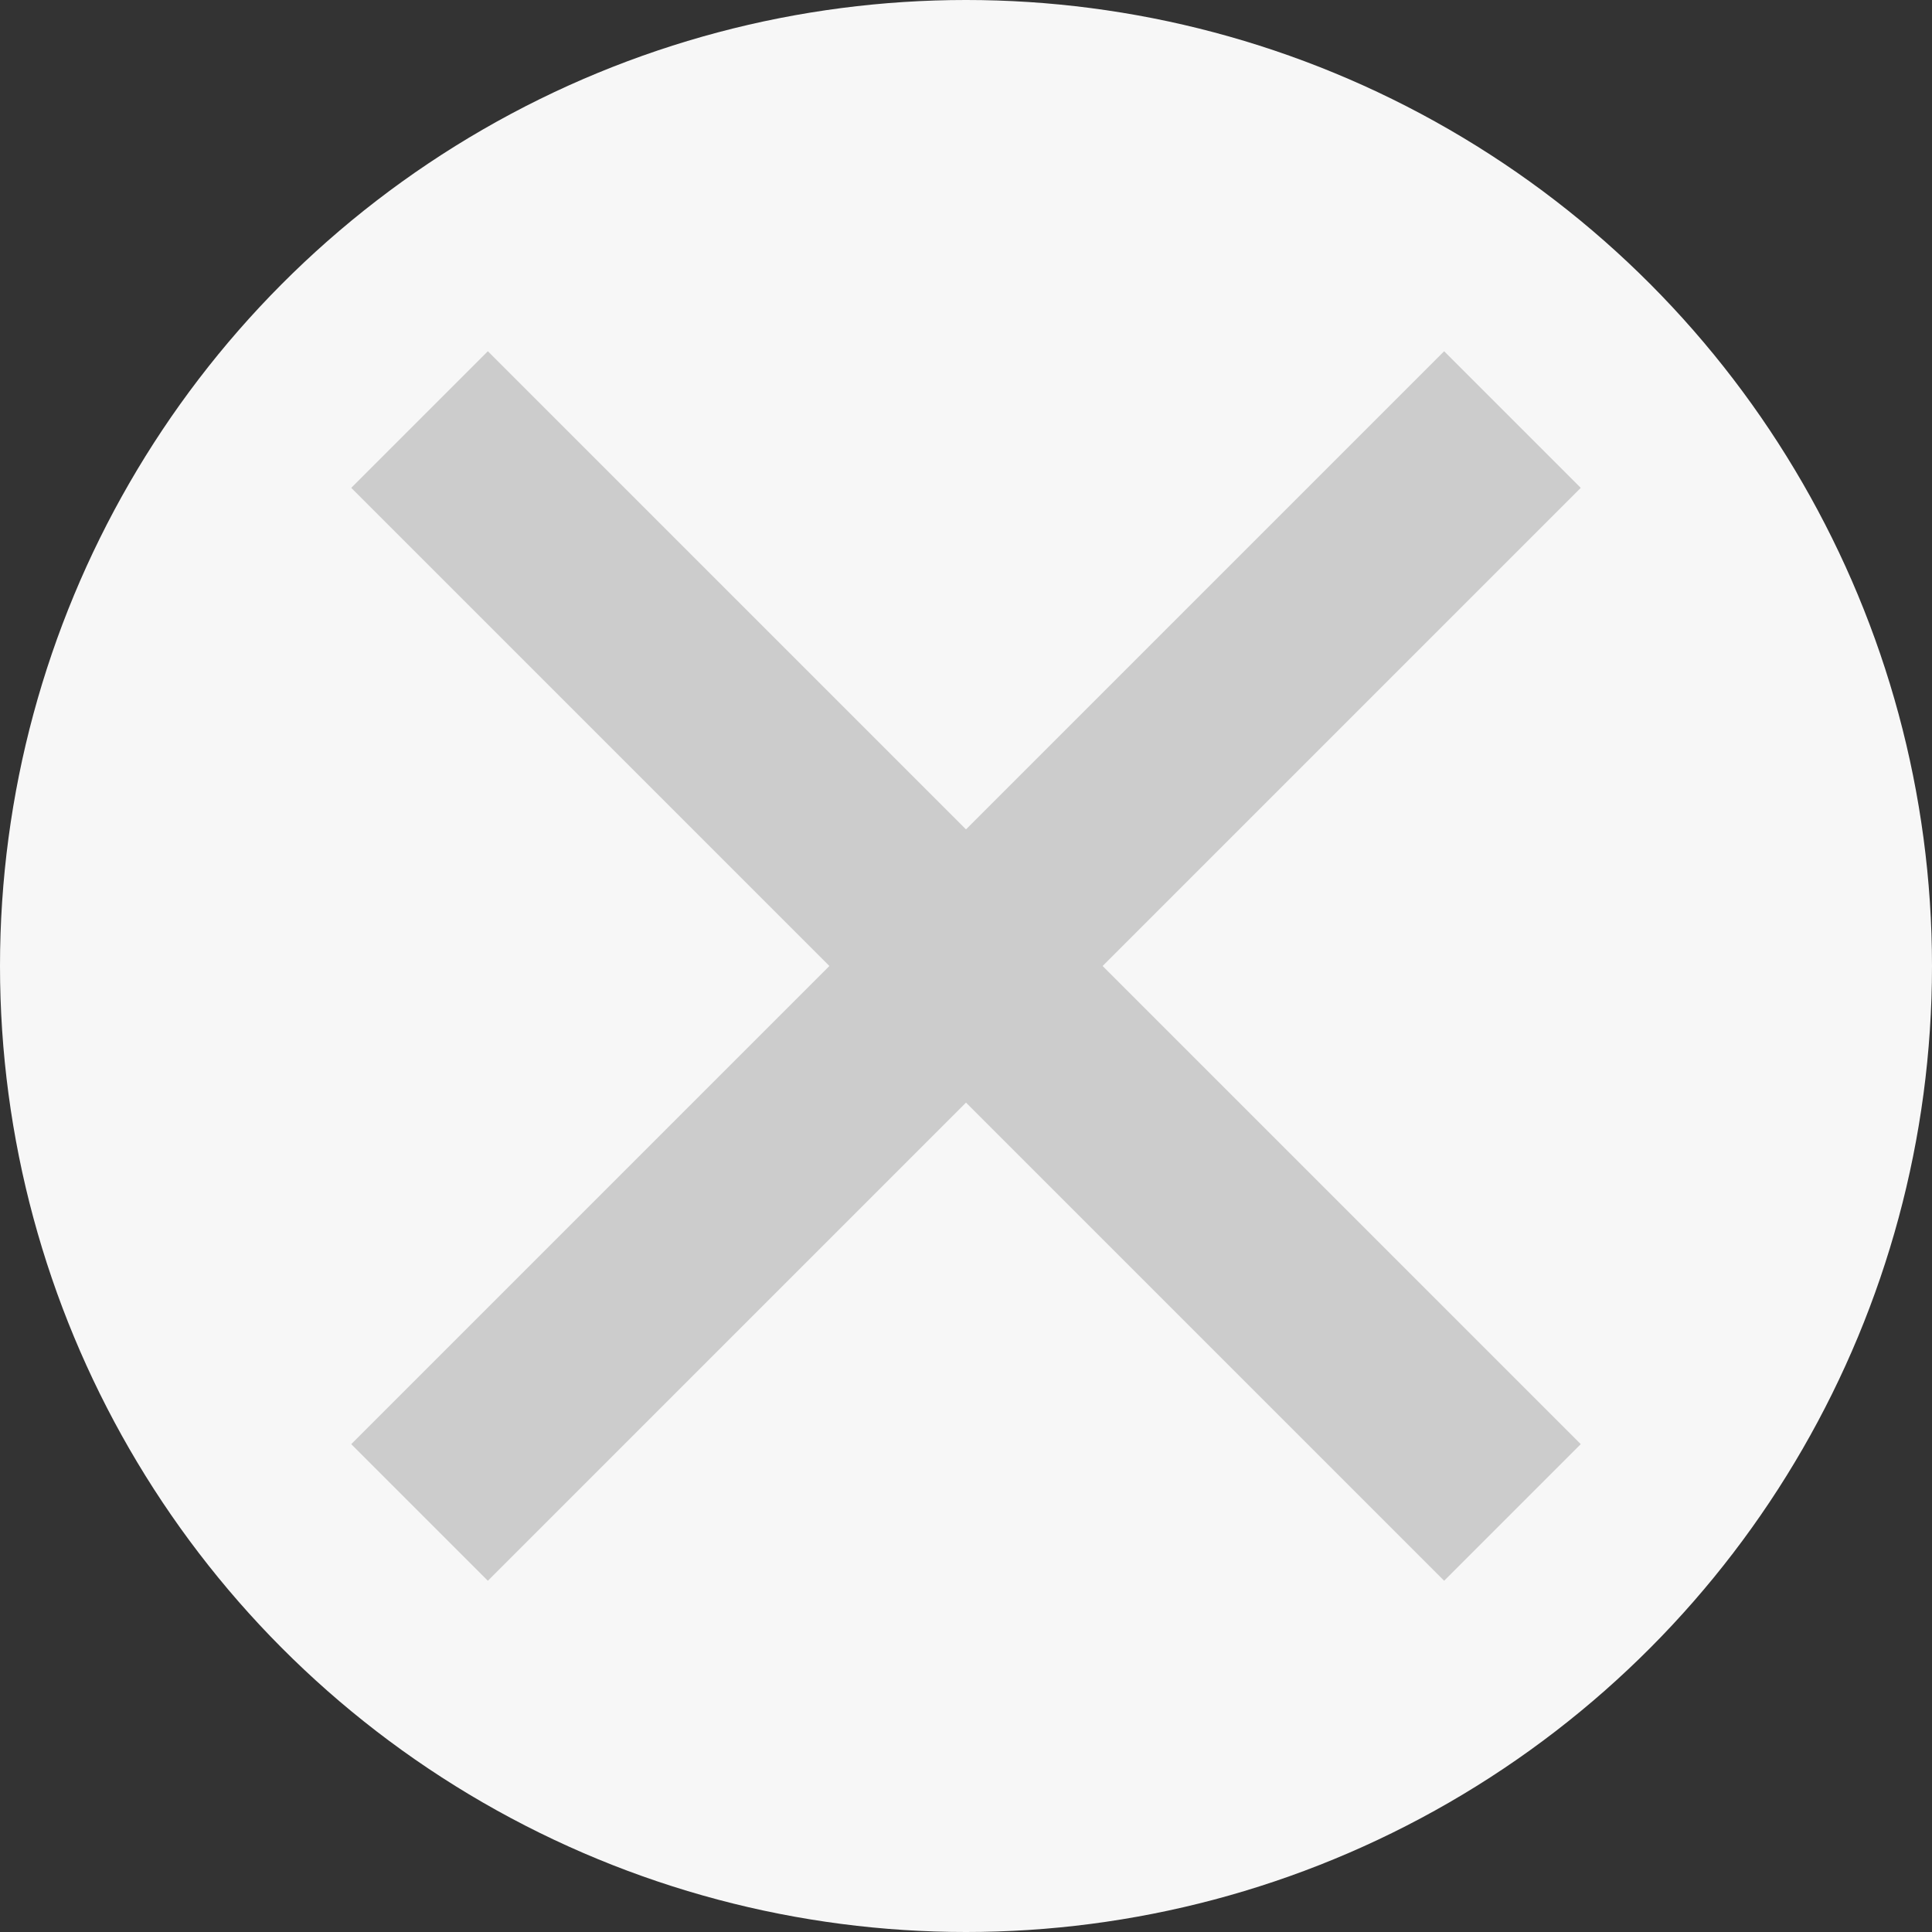 <svg width="20px" height="20px" viewBox="0 0 20 20" version="1.1" xmlns="http://www.w3.org/2000/svg" xmlns:xlink="http://www.w3.org/1999/xlink">

        <rect x="0" y="0" width="20" height="20" fill="#333333" stroke="none"/>

        <g id="FT2906" stroke="none" stroke-width="1" fill="none" fill-rule="evenodd">
            <g id="delete-icon" transform="translate(-848, -160)">
                <g transform="translate(848, 160)">
                    <circle id="Oval-16" fill="#F7F7F7" cx="10" cy="10" r="10"></circle>
                    <g id="x" transform="translate(3, 3)" fill="#CCC">
                        <rect id="Rectangle-25" transform="translate(7, 7) rotate(-315) translate(-7, -7) " x="-1" y="6" width="16" height="2"></rect>
                        <rect id="Rectangle-25" transform="translate(7, 7) scale(-1, 1) rotate(-315) translate(-7, -7) " x="-1" y="6" width="16" height="2"></rect>
                    </g>
                </g>
            </g>
        </g>
      </svg>